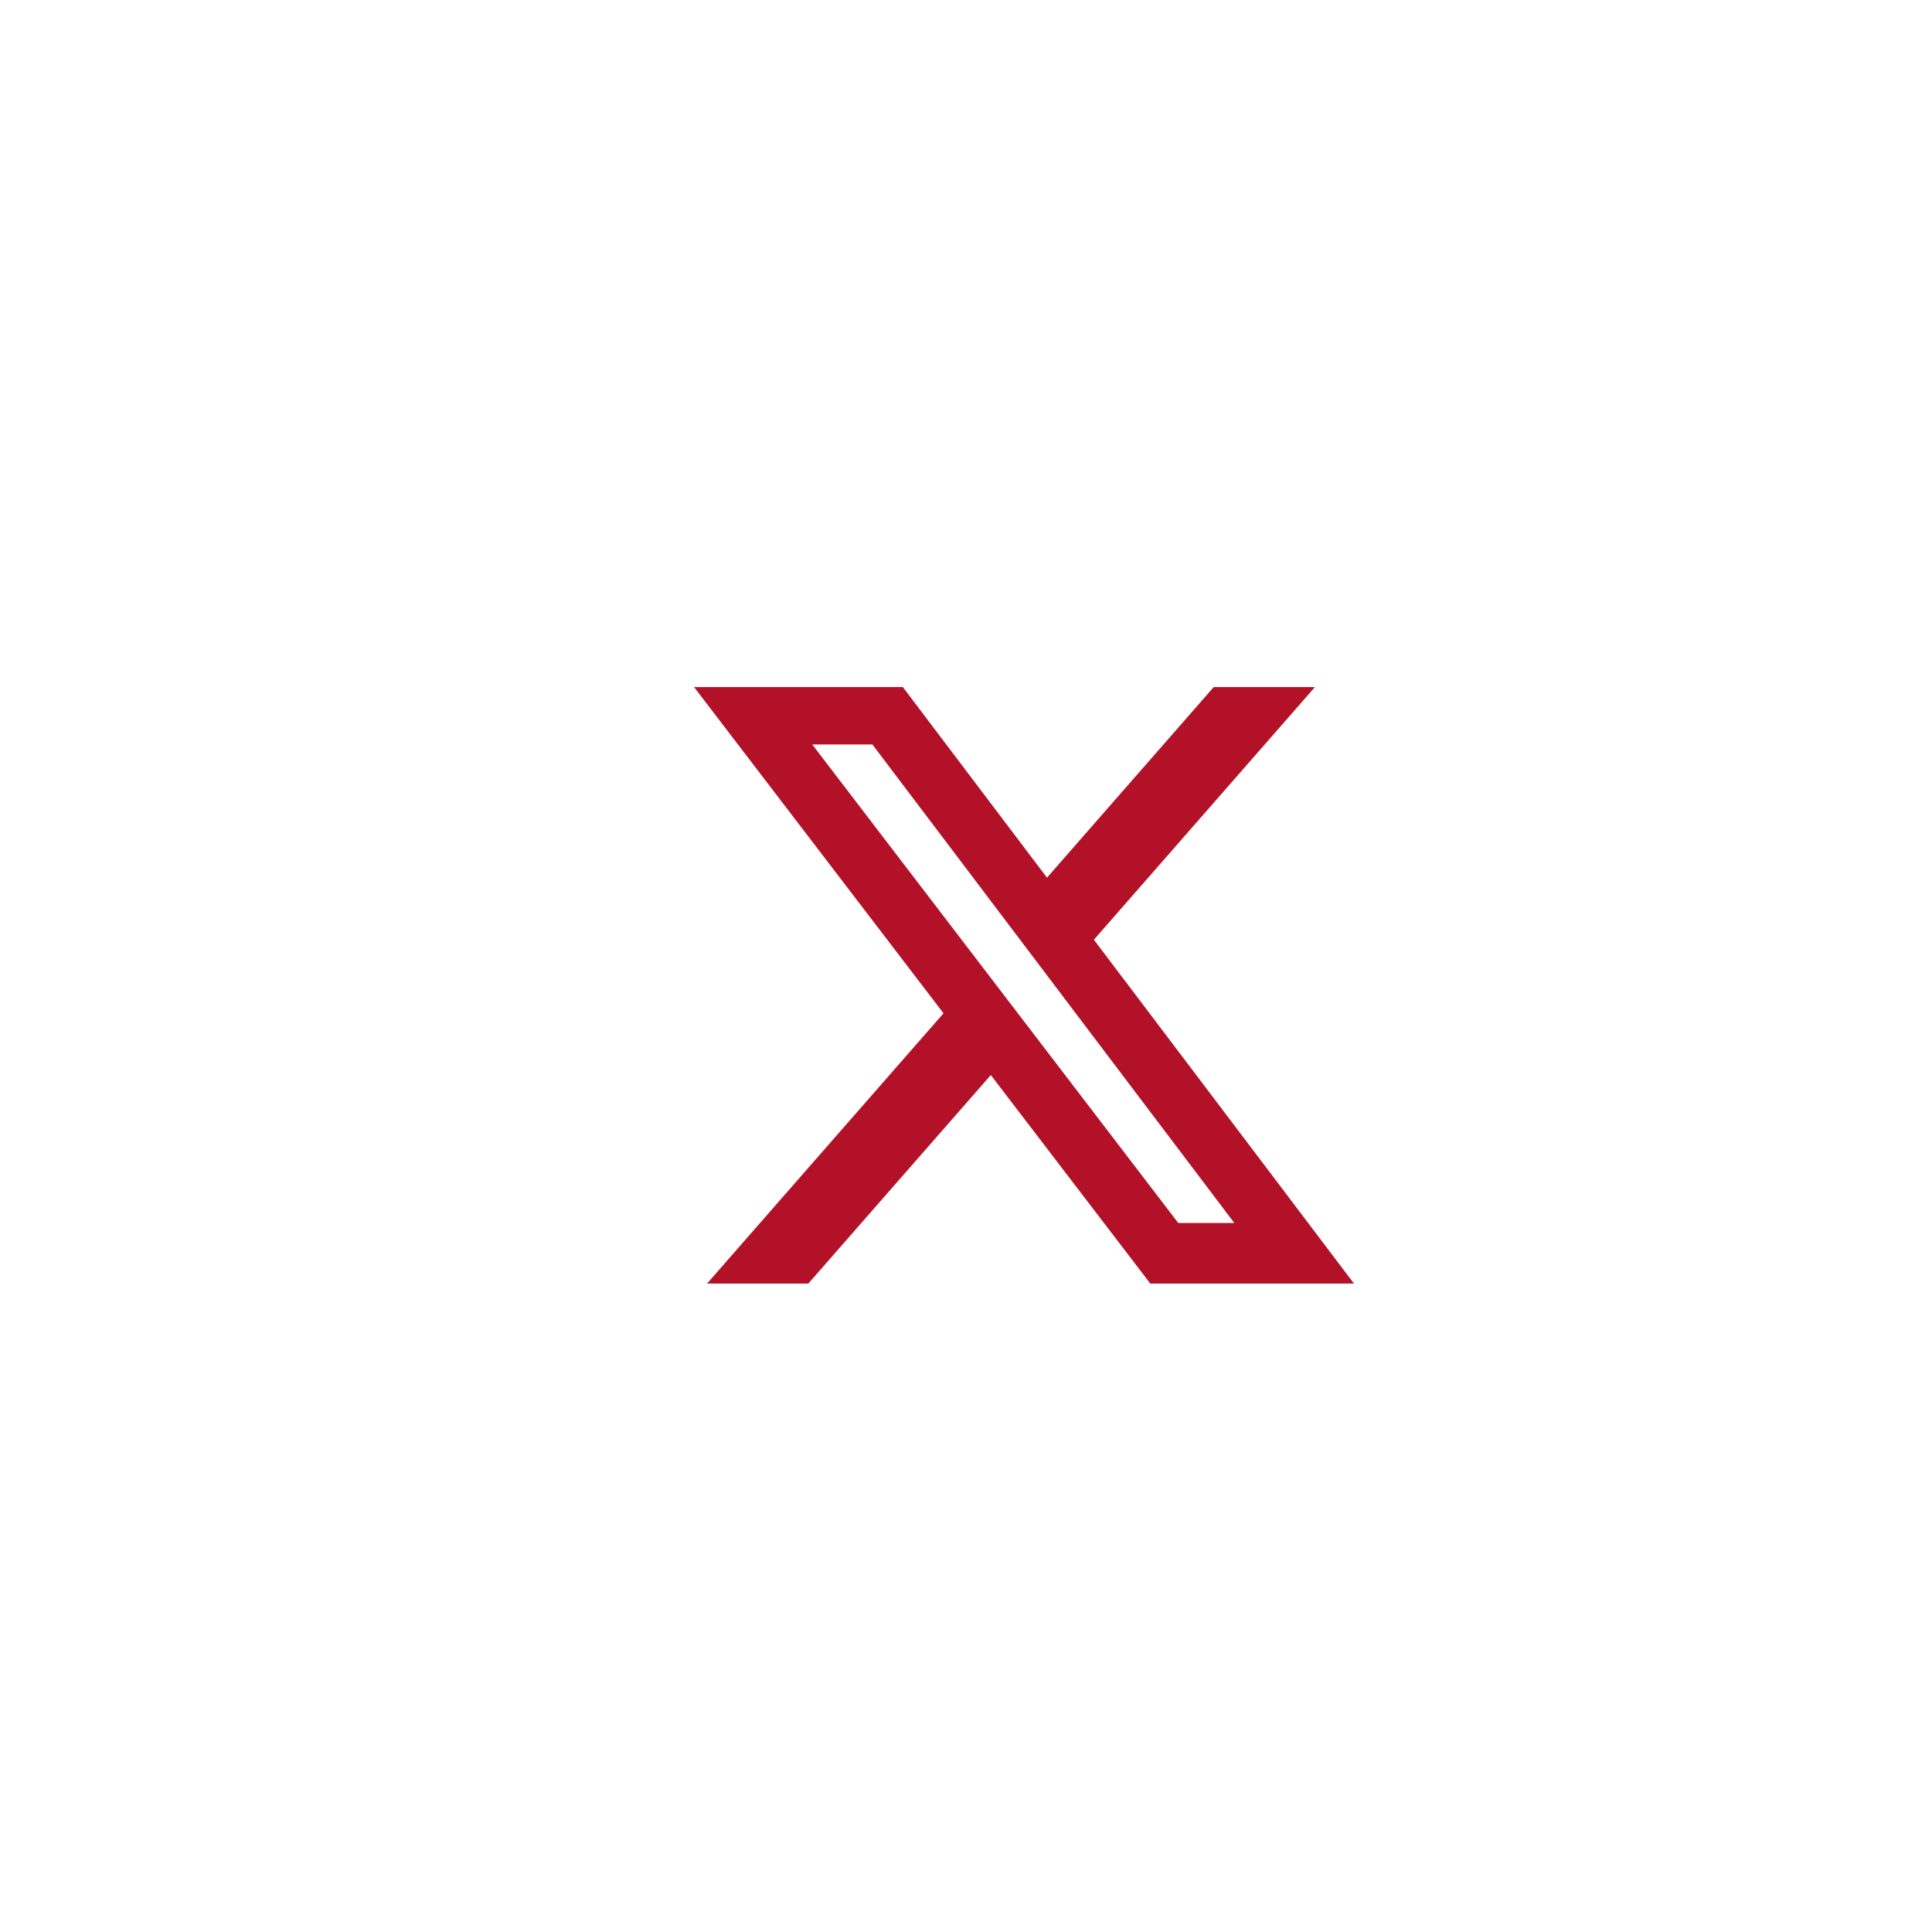 <svg xmlns="http://www.w3.org/2000/svg" width="50" height="50" viewBox="0 0 50 50" fill="none">
<g filter="url(#filter0_bd_796_1991)">
<circle cx="25.5" cy="25" r="24.5" stroke="url(#paint0_linear_796_1991)" shape-rendering="crispEdges"/>
</g>
<path d="M31.412 17.781H34.031L28.31 24.32L35.041 33.219H29.77L25.642 27.822L20.919 33.219H18.298L24.418 26.224L17.962 17.781H23.365L27.096 22.714L31.411 17.781H31.412ZM30.493 31.651H31.944L22.577 19.266H21.02L30.493 31.651Z" fill="#B31128"/>
<defs>
<filter id="filter0_bd_796_1991" x="-49.5" y="-50" width="186" height="186" filterUnits="userSpaceOnUse" color-interpolation-filters="sRGB">
<feFlood flood-opacity="0" result="BackgroundImageFix"/>
<feGaussianBlur in="BackgroundImageFix" stdDeviation="25"/>
<feComposite in2="SourceAlpha" operator="in" result="effect1_backgroundBlur_796_1991"/>
<feColorMatrix in="SourceAlpha" type="matrix" values="0 0 0 0 0 0 0 0 0 0 0 0 0 0 0 0 0 0 127 0" result="hardAlpha"/>
<feOffset dx="46" dy="46"/>
<feGaussianBlur stdDeviation="20"/>
<feComposite in2="hardAlpha" operator="out"/>
<feColorMatrix type="matrix" values="0 0 0 0 0.017 0 0 0 0 0.087 0 0 0 0 0.09 0 0 0 0.2 0"/>
<feBlend mode="normal" in2="effect1_backgroundBlur_796_1991" result="effect2_dropShadow_796_1991"/>
<feBlend mode="normal" in="SourceGraphic" in2="effect2_dropShadow_796_1991" result="shape"/>
</filter>
<linearGradient id="paint0_linear_796_1991" x1="13.556" y1="-18.056" x2="53.174" y2="36.567" gradientUnits="userSpaceOnUse">
<stop stop-color="white"/>
<stop offset="0.238" stop-opacity="0"/>
<stop offset="0.472" stop-color="#B31128"/>
<stop offset="0.813" stop-color="#B31128"/>
<stop offset="1" stop-color="#000749" stop-opacity="0"/>
</linearGradient>
</defs>
</svg>